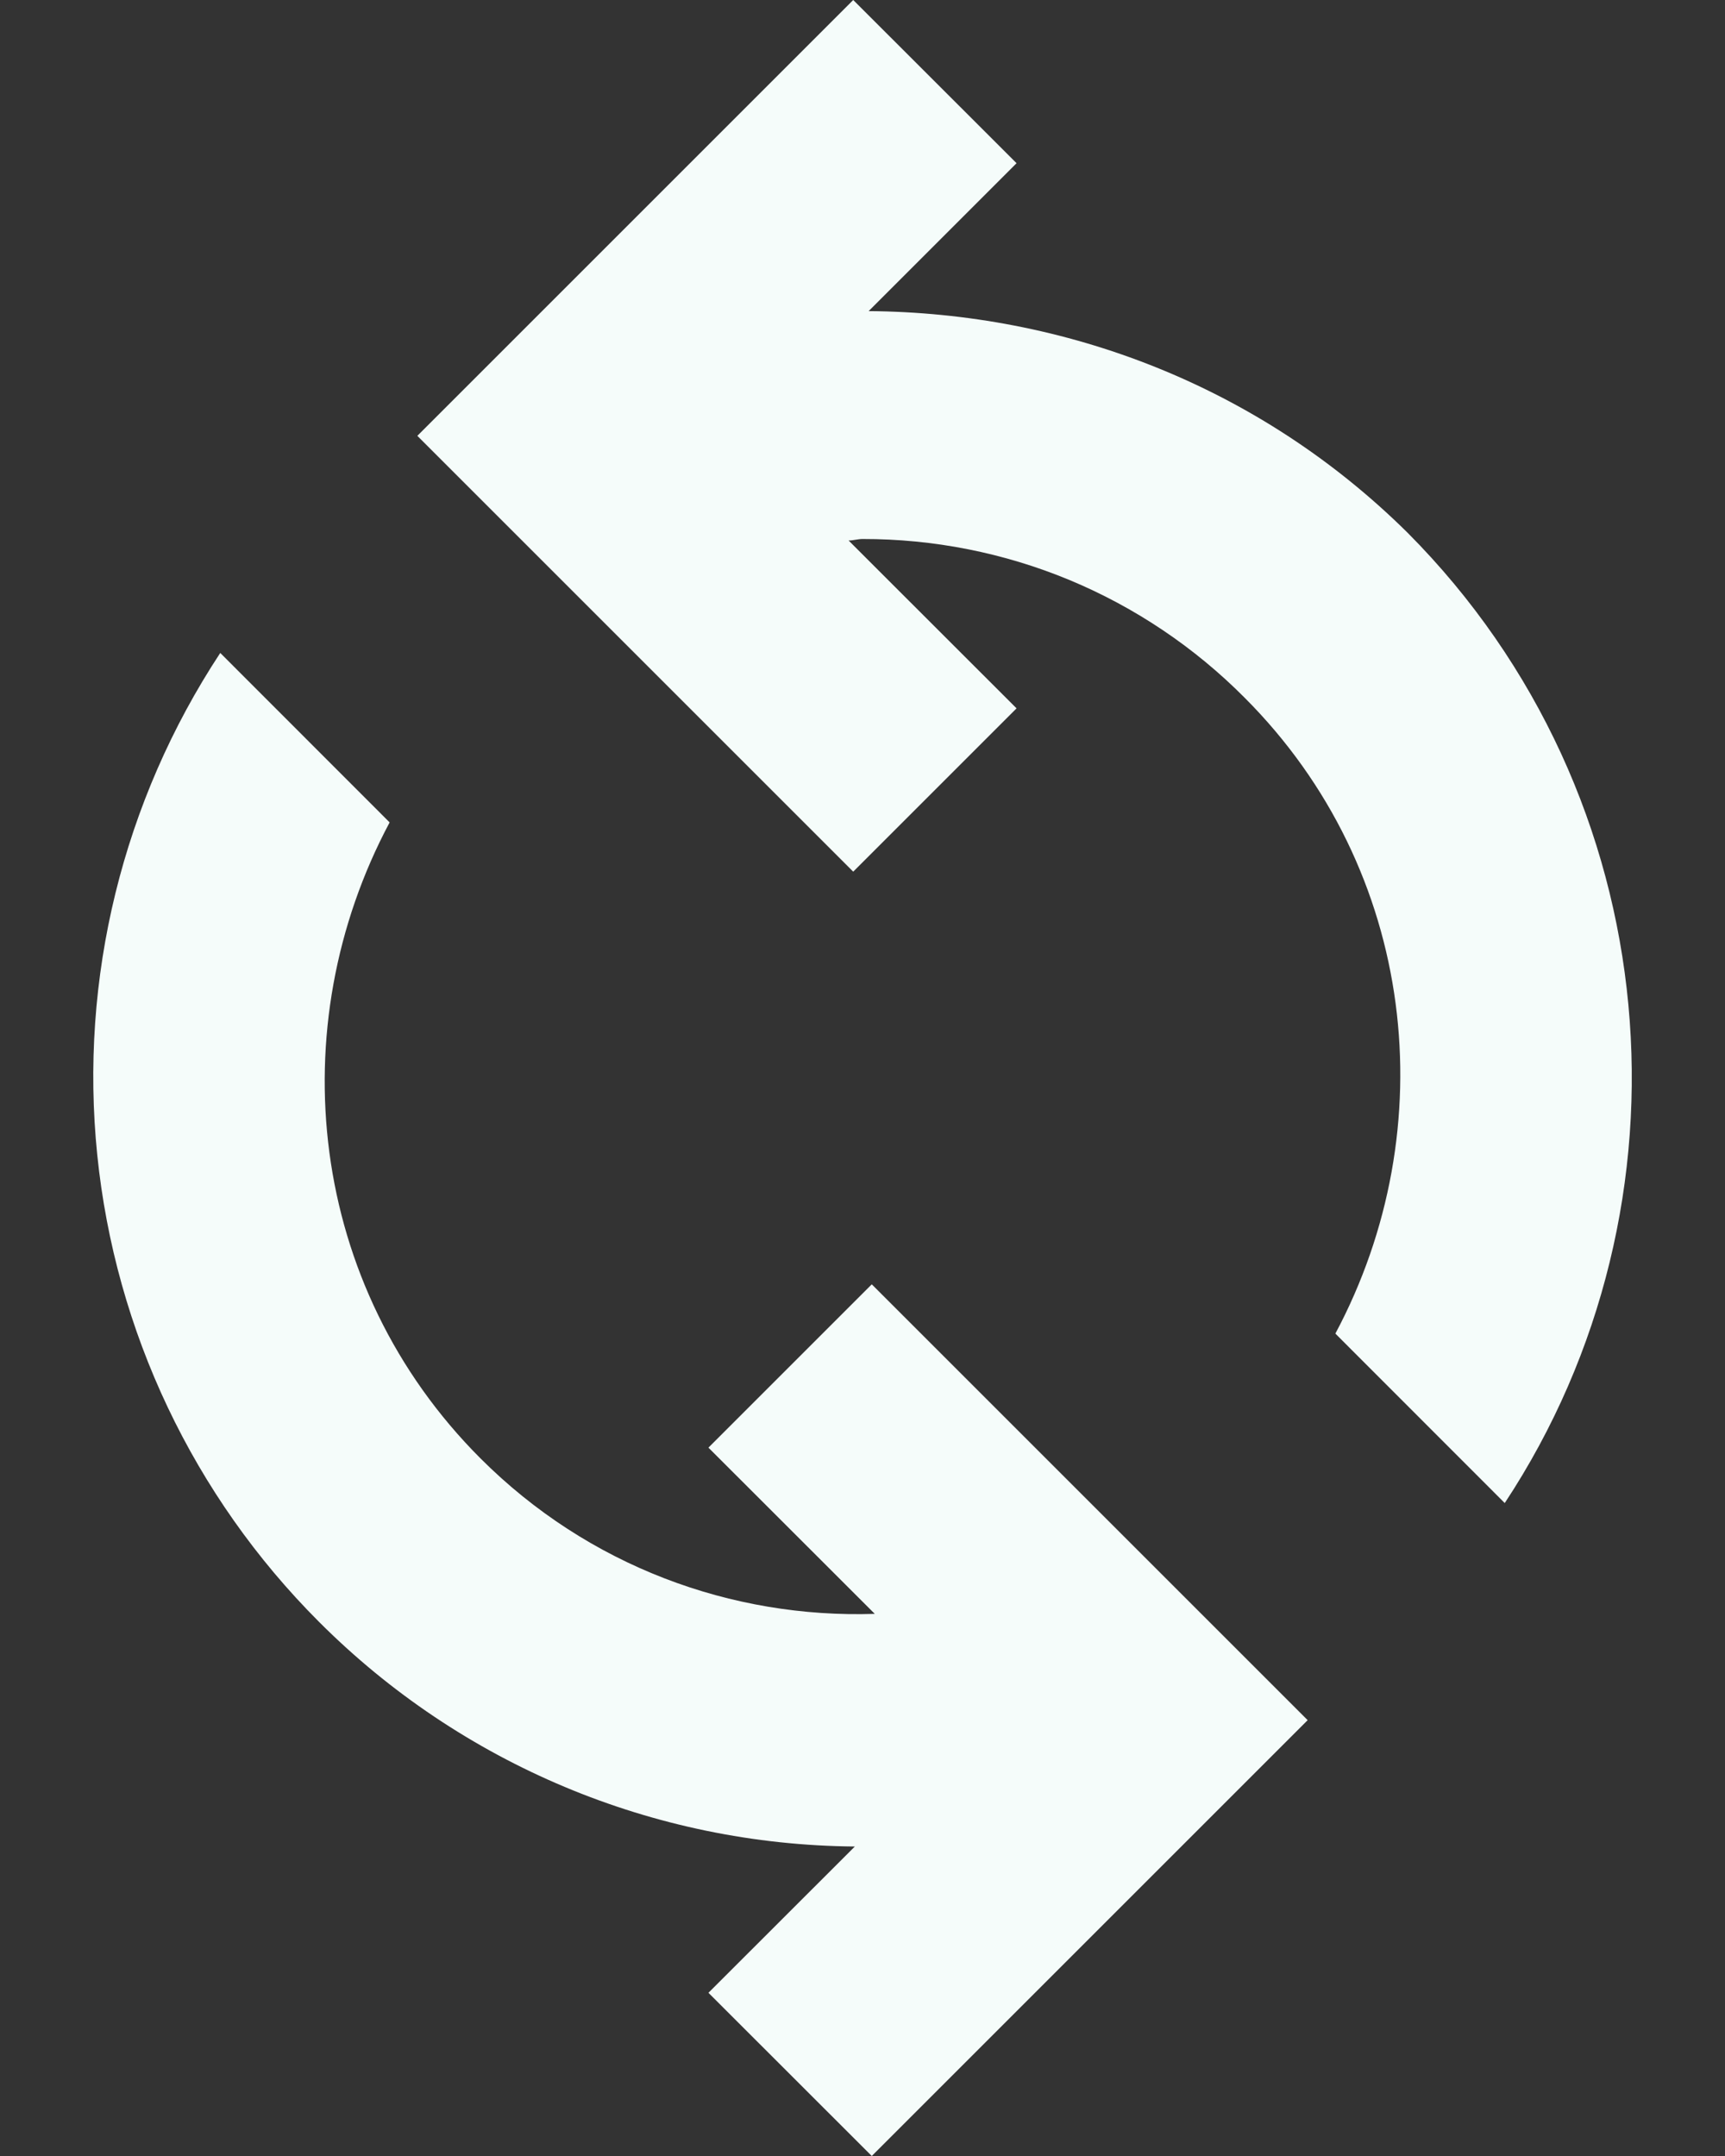 <svg width="16" height="20" viewBox="0 0 16 20" fill="none" xmlns="http://www.w3.org/2000/svg">
<rect x="0" y="0" width="16" height="20" fill="#333333" stroke="none"/>
<path d="M13.957 13.943L12.386 12.371C13.4 10.471 13.143 8.071 11.543 6.471C11.079 6.004 10.527 5.633 9.919 5.38C9.311 5.128 8.659 4.999 8 5C7.957 5 7.914 5.014 7.871 5.014L9.429 6.571L7.914 8.086L3.871 4.043L7.914 0L9.429 1.514L8.057 2.886C9.871 2.9 11.671 3.571 13.057 4.943C15.486 7.386 15.786 11.171 13.957 13.943ZM12.129 15.957L8.086 20L6.571 18.486L7.929 17.129C6.062 17.114 4.276 16.365 2.957 15.043C1.794 13.879 1.069 12.35 0.902 10.713C0.735 9.076 1.138 7.432 2.043 6.057L3.614 7.629C2.6 9.529 2.857 11.929 4.457 13.529C5.457 14.529 6.786 15.014 8.114 14.971L6.571 13.429L8.086 11.914L12.129 15.957Z" fill="#F5FCFA"/>
</svg>
